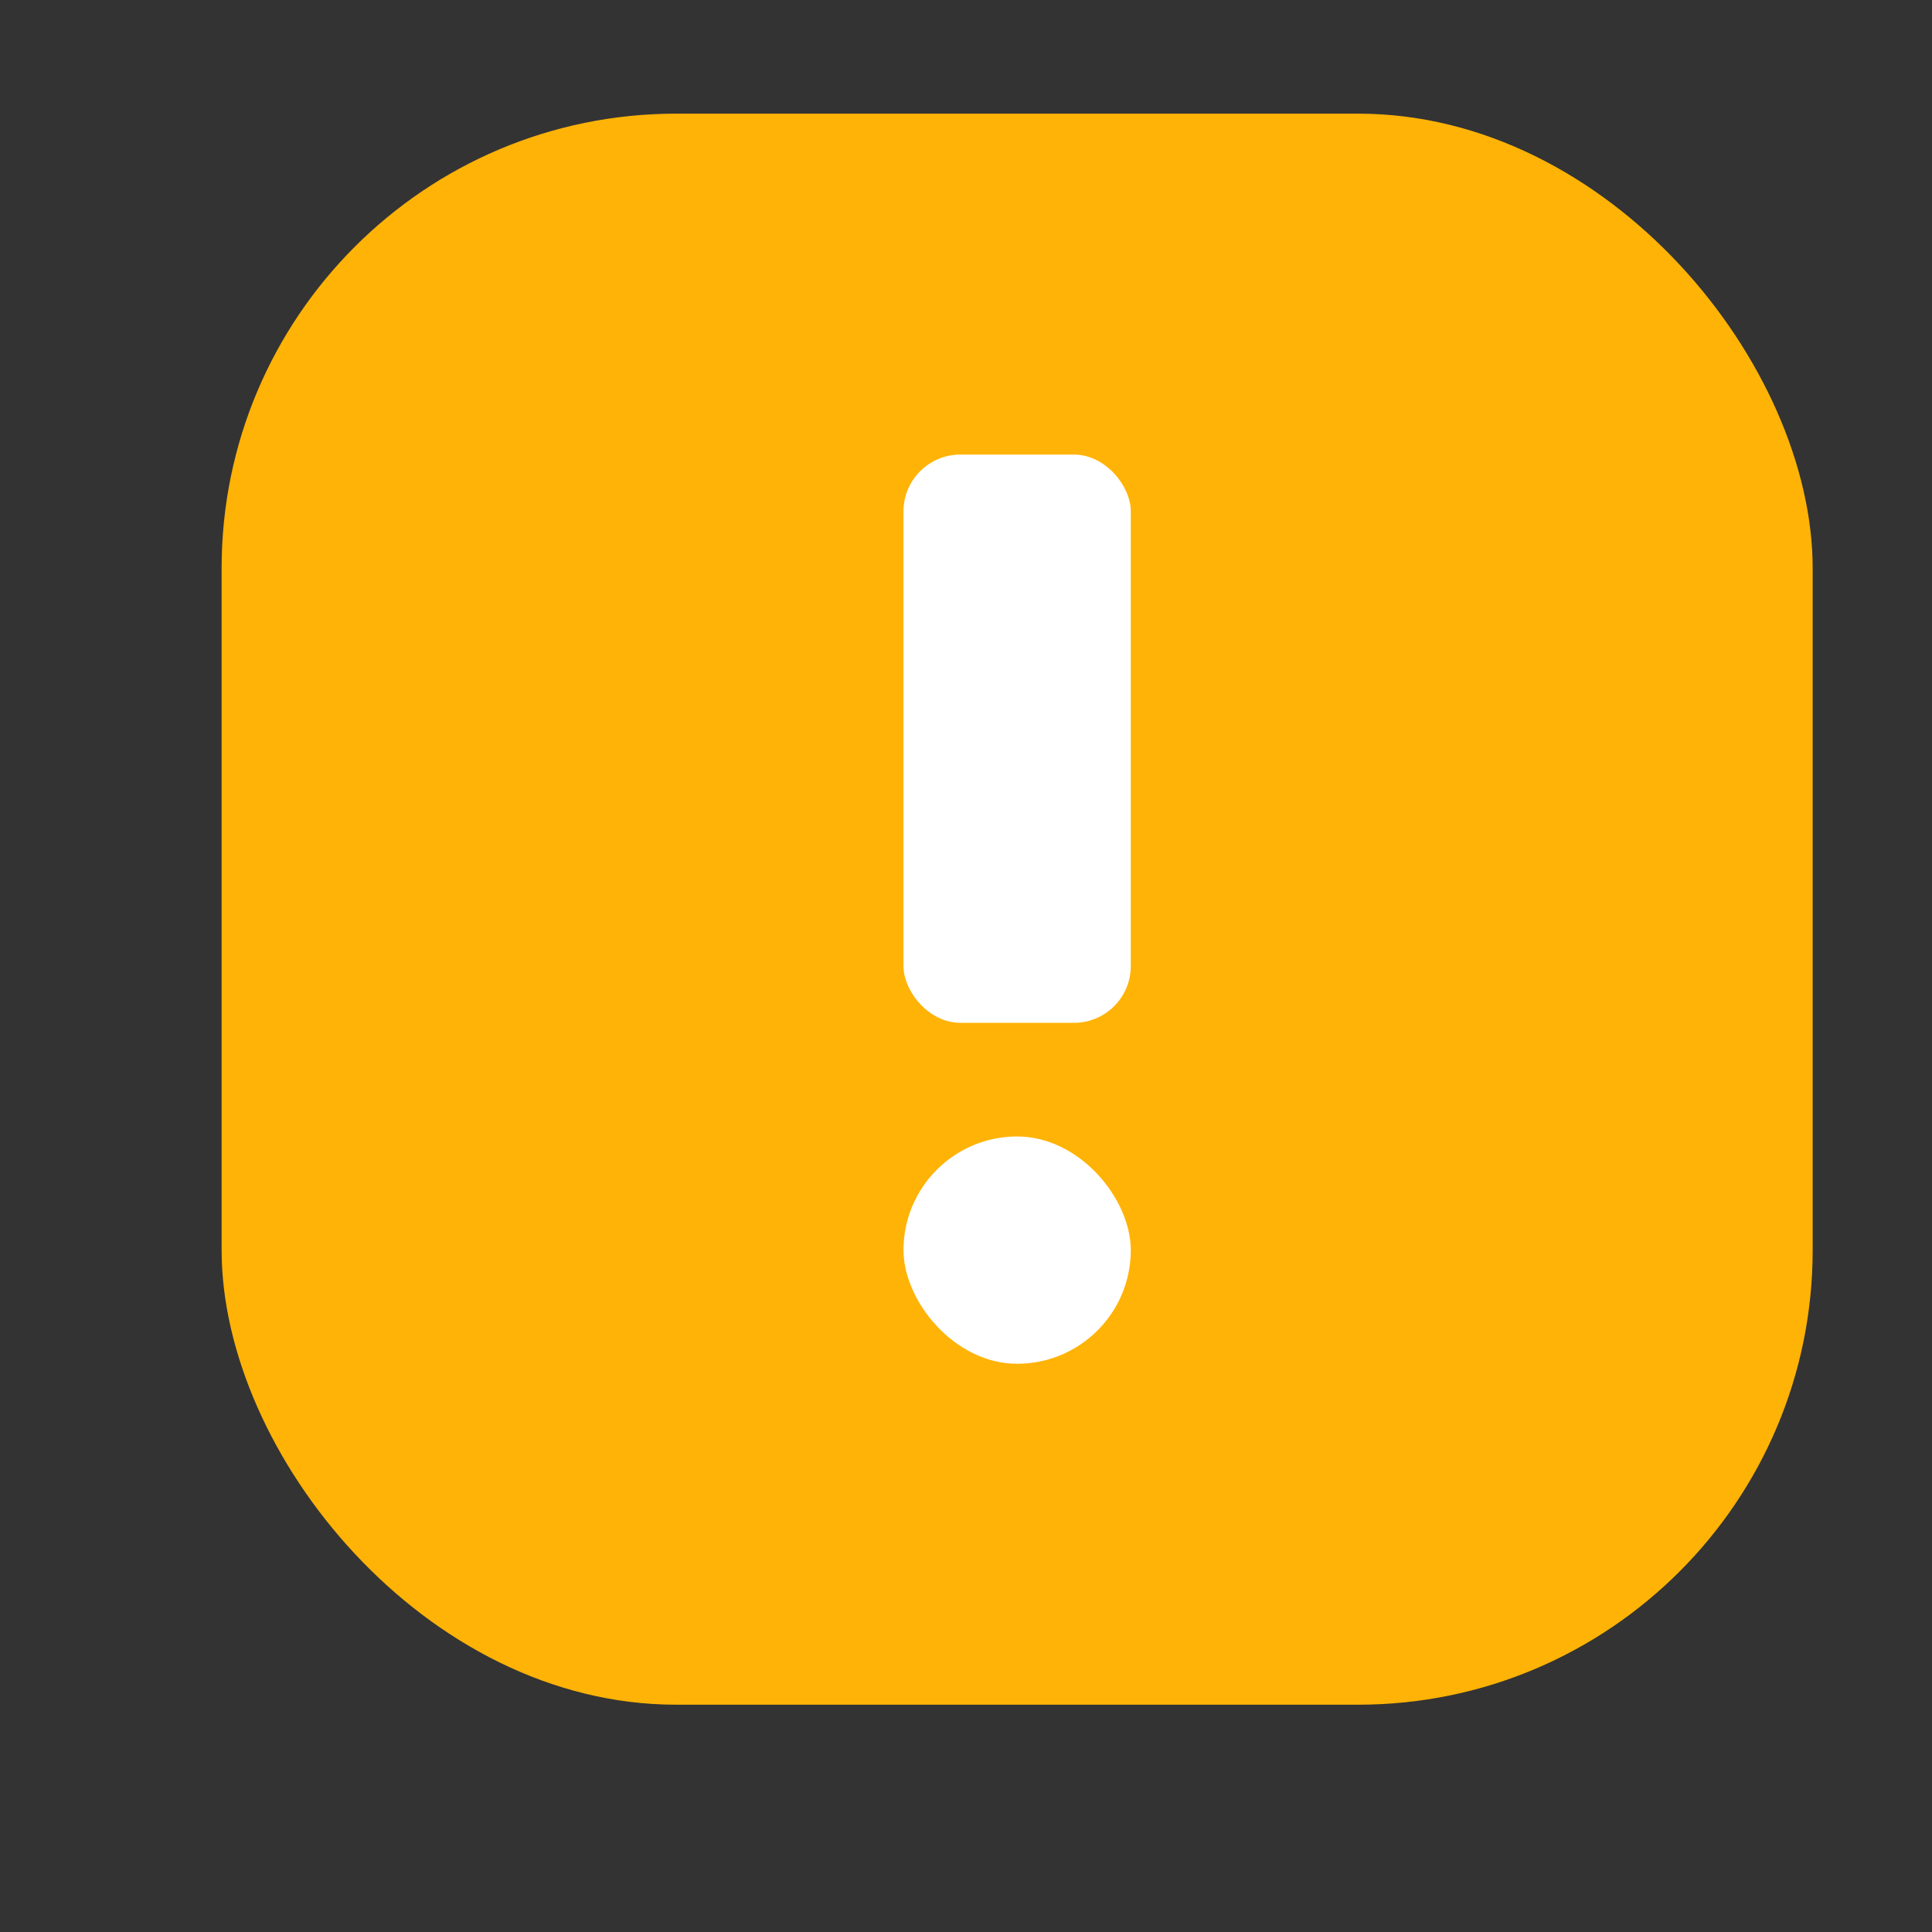 <svg width="17" height="17" viewBox="0 0 17 17" fill="none" xmlns="http://www.w3.org/2000/svg">
<rect x="0" y="0" width="17" height="17" fill="#333333" stroke="none"/>
<rect x="1.95" y="1" width="14" height="14" rx="4" fill="#FFB306"/>
<rect x="7.95" y="4" width="2" height="5" rx="0.5" fill="white"/>
<rect x="7.95" y="10" width="2" height="2" rx="1" fill="white"/>
</svg>
